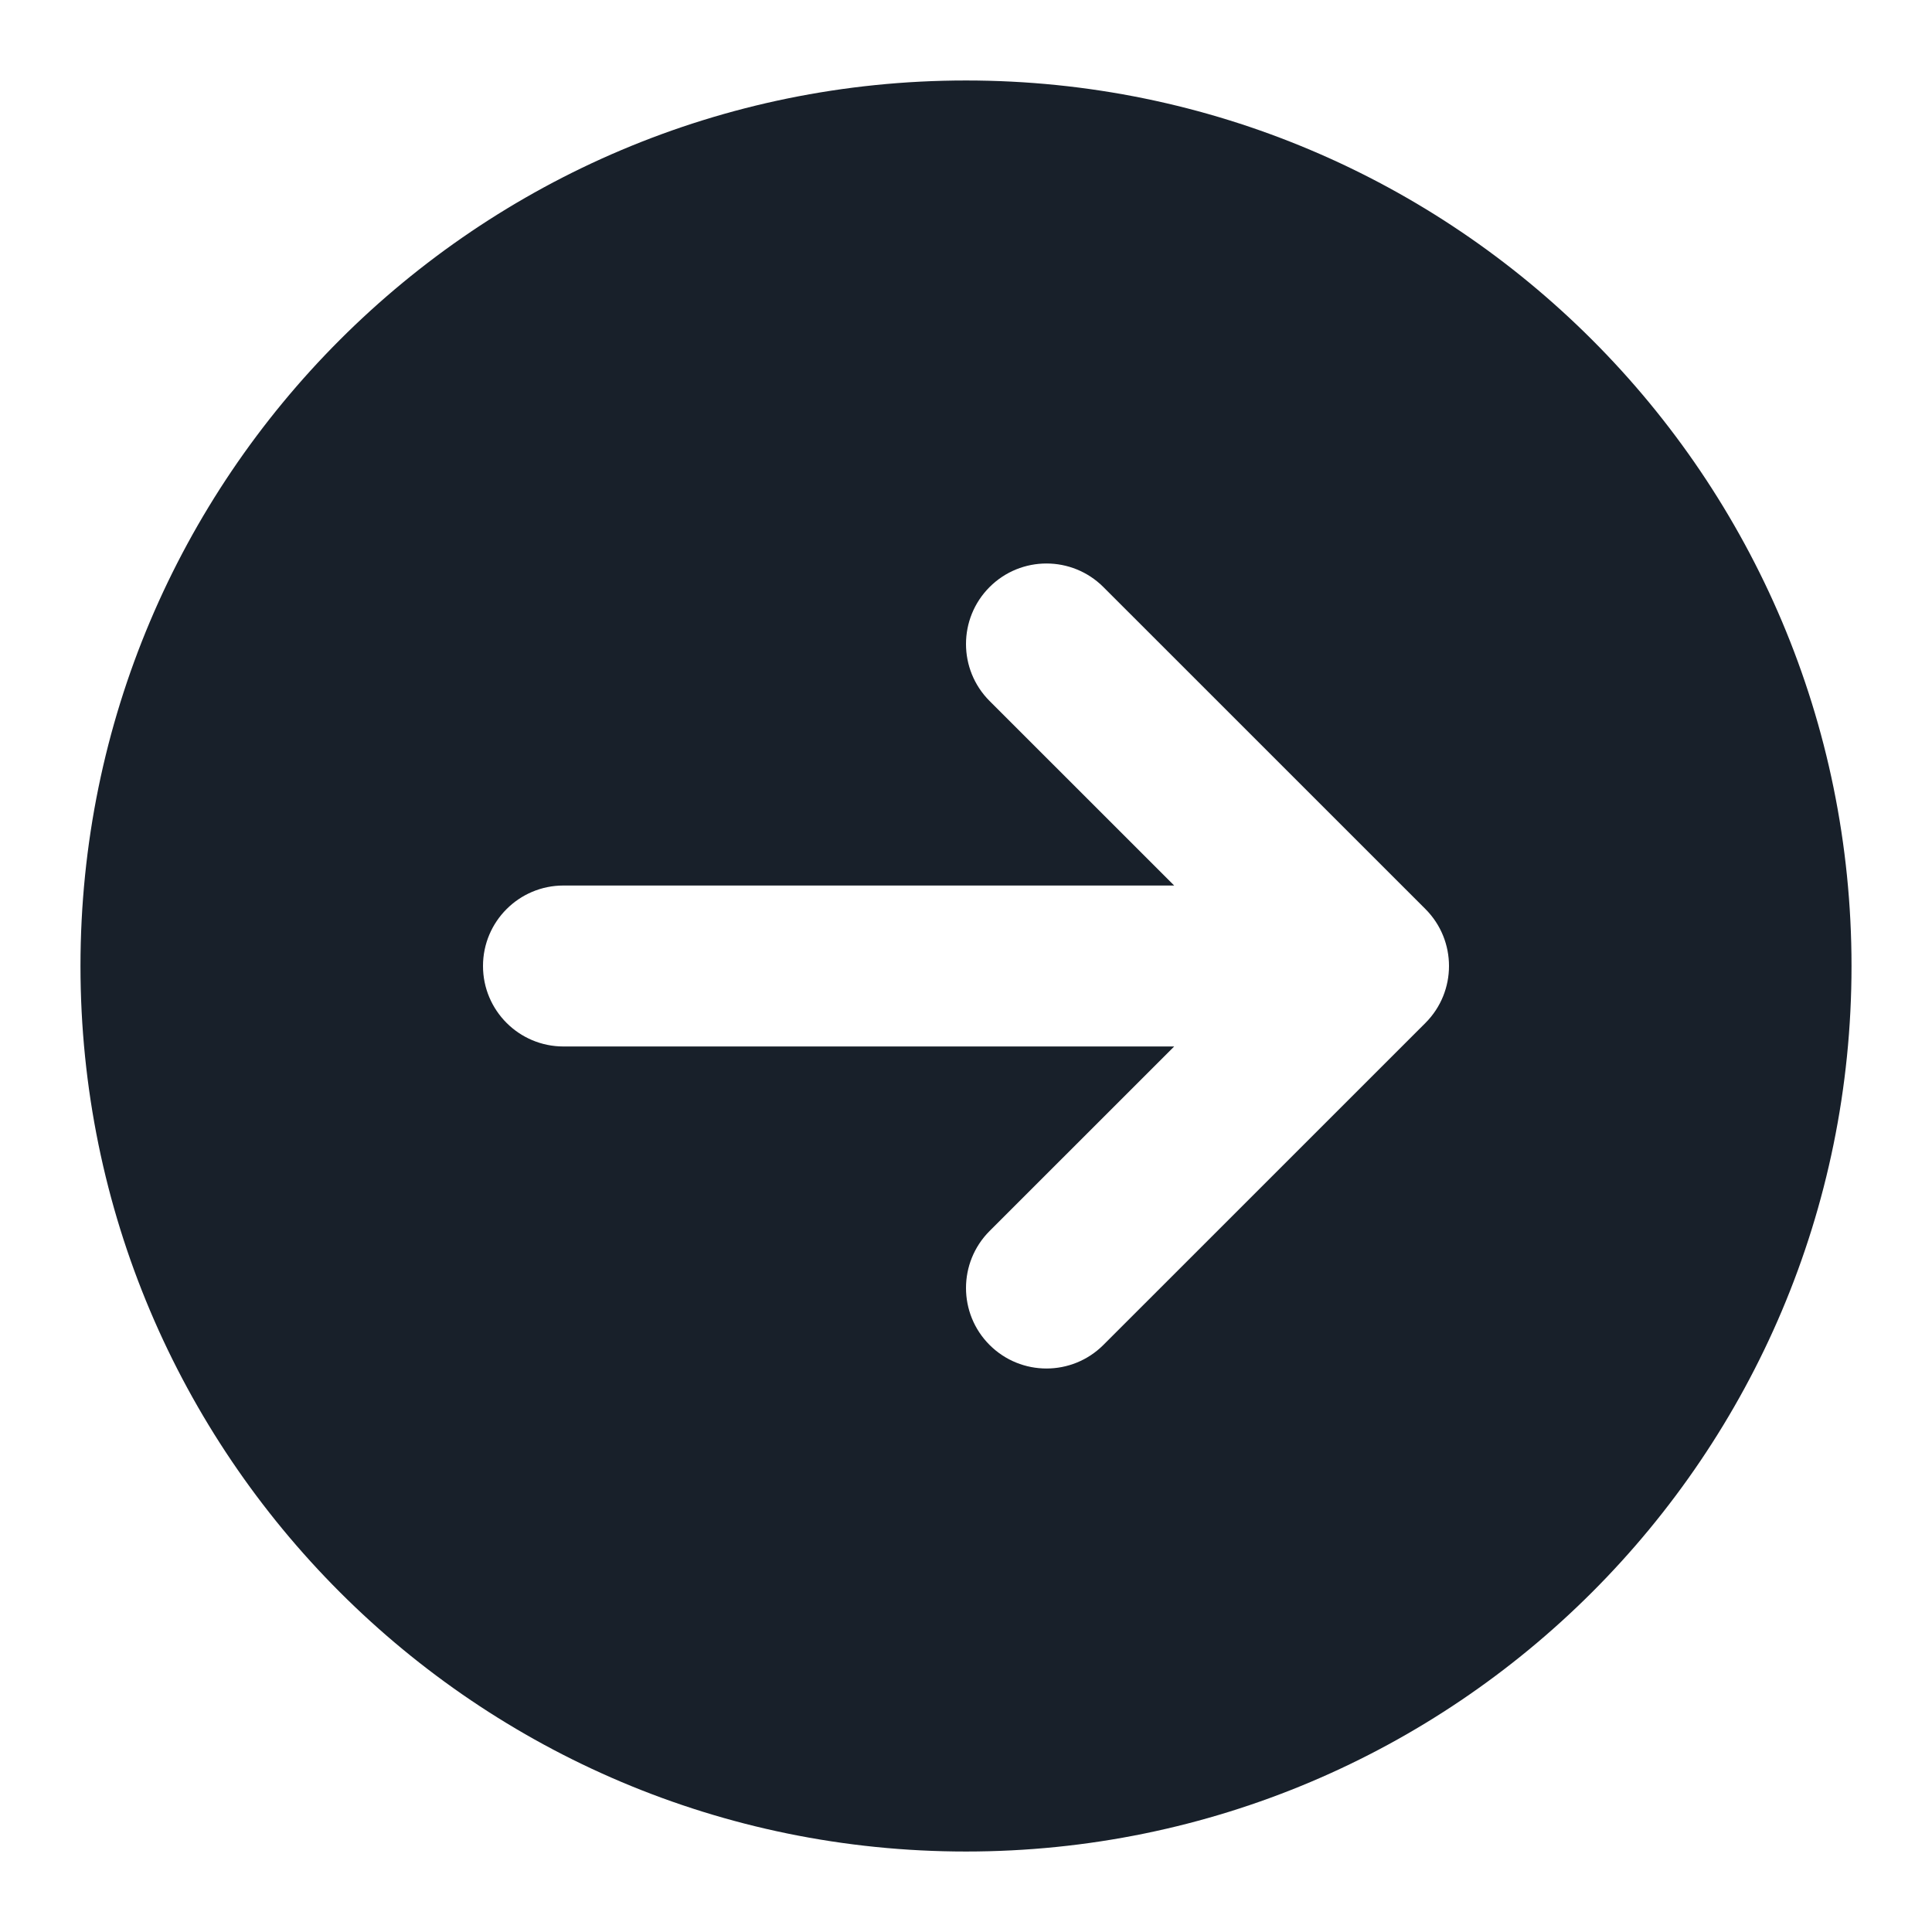 <svg width="32" height="32" viewBox="0 0 32 32" fill="none" xmlns="http://www.w3.org/2000/svg">
<path fill-rule="evenodd" clip-rule="evenodd" d="M16 30.667C24.1 30.667 30.667 24.1 30.667 16C30.667 7.9 24.1 1.333 16 1.333C7.9 1.333 1.333 7.9 1.333 16C1.333 24.1 7.9 30.667 16 30.667ZM18.276 9.724C17.755 9.203 16.911 9.203 16.39 9.724C15.87 10.245 15.87 11.089 16.39 11.61L19.448 14.667H9.333C8.597 14.667 8 15.264 8 16C8 16.736 8.597 17.333 9.333 17.333H19.448L16.39 20.39C15.87 20.911 15.87 21.756 16.39 22.276C16.911 22.797 17.755 22.797 18.276 22.276L23.61 16.943C24.13 16.422 24.13 15.578 23.61 15.057L18.276 9.724Z" fill="#18202A"/>
</svg>
